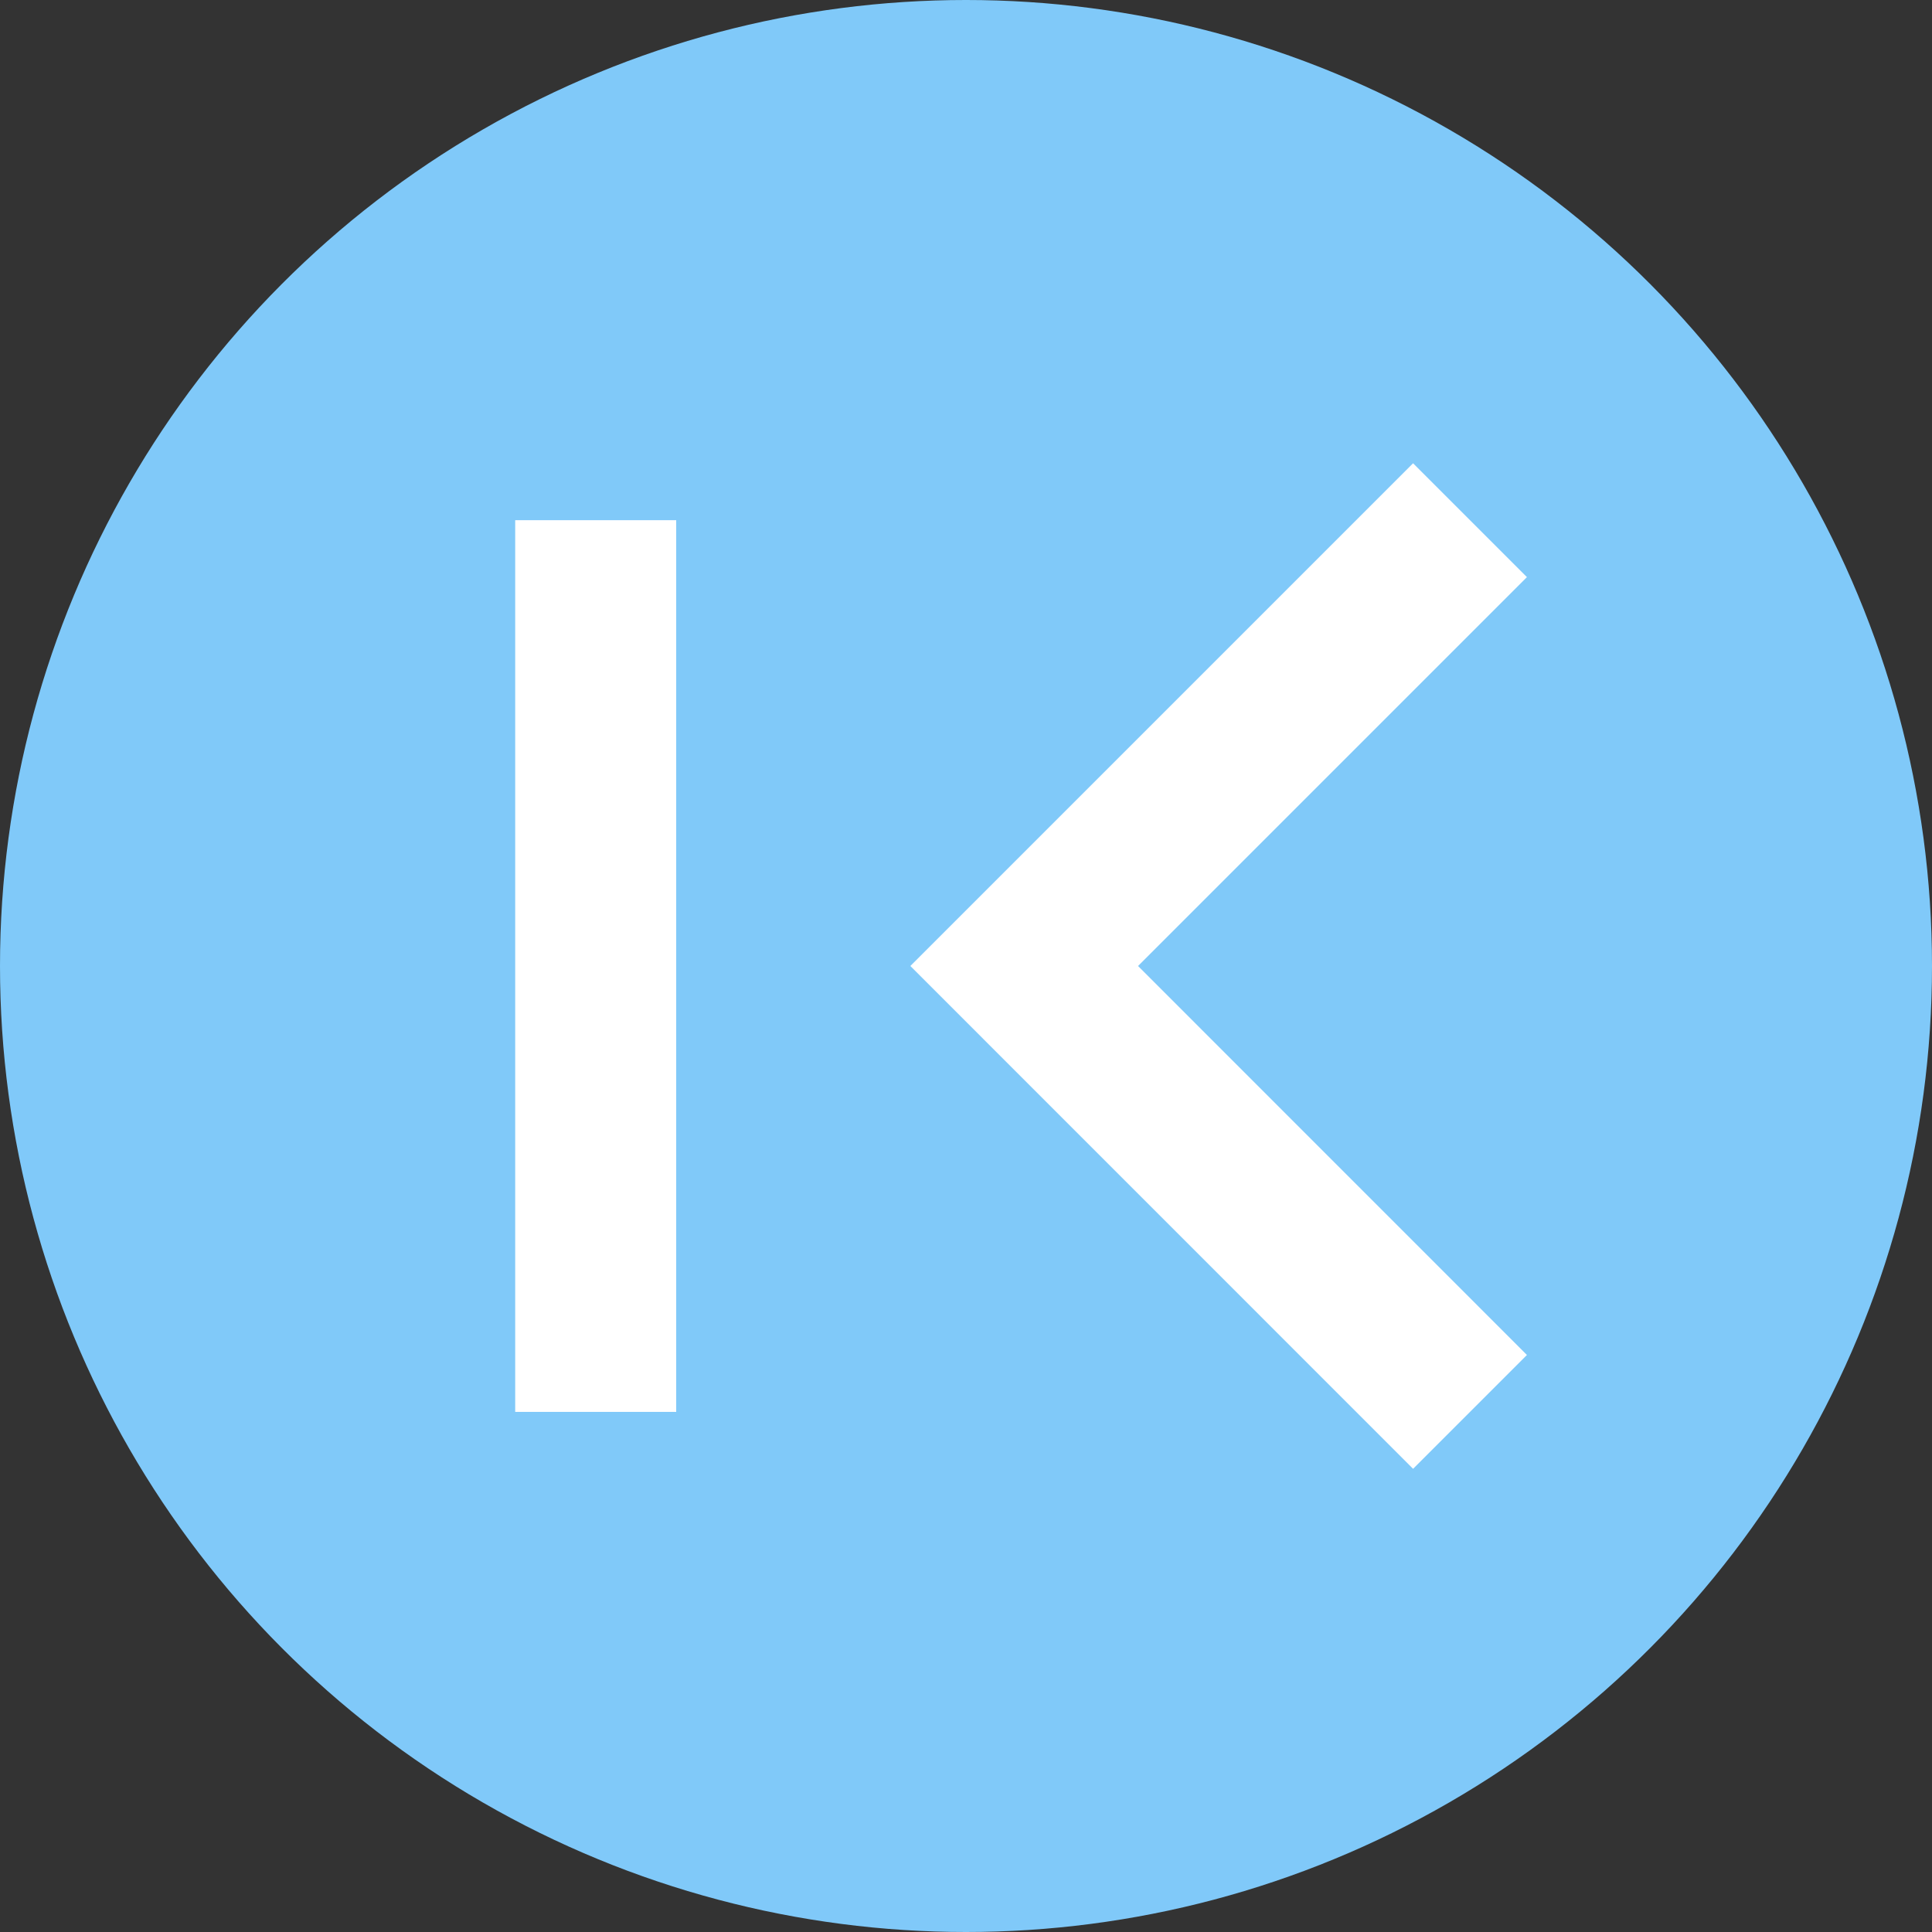 <svg width="24" height="24" viewBox="0 0 24 24" fill="none" xmlns="http://www.w3.org/2000/svg">
<rect x="0" y="0" width="24" height="24" fill="#333333" stroke="none"/>
<circle cx="12" cy="12" r="12" fill="#80C9F9"/>
<path d="M7.4 6.462L7.4 17.539" stroke="white" stroke-width="2"/>
<path d="M18.261 6.462L12.723 12L18.261 17.539" stroke="white" stroke-width="2"/>
</svg>
